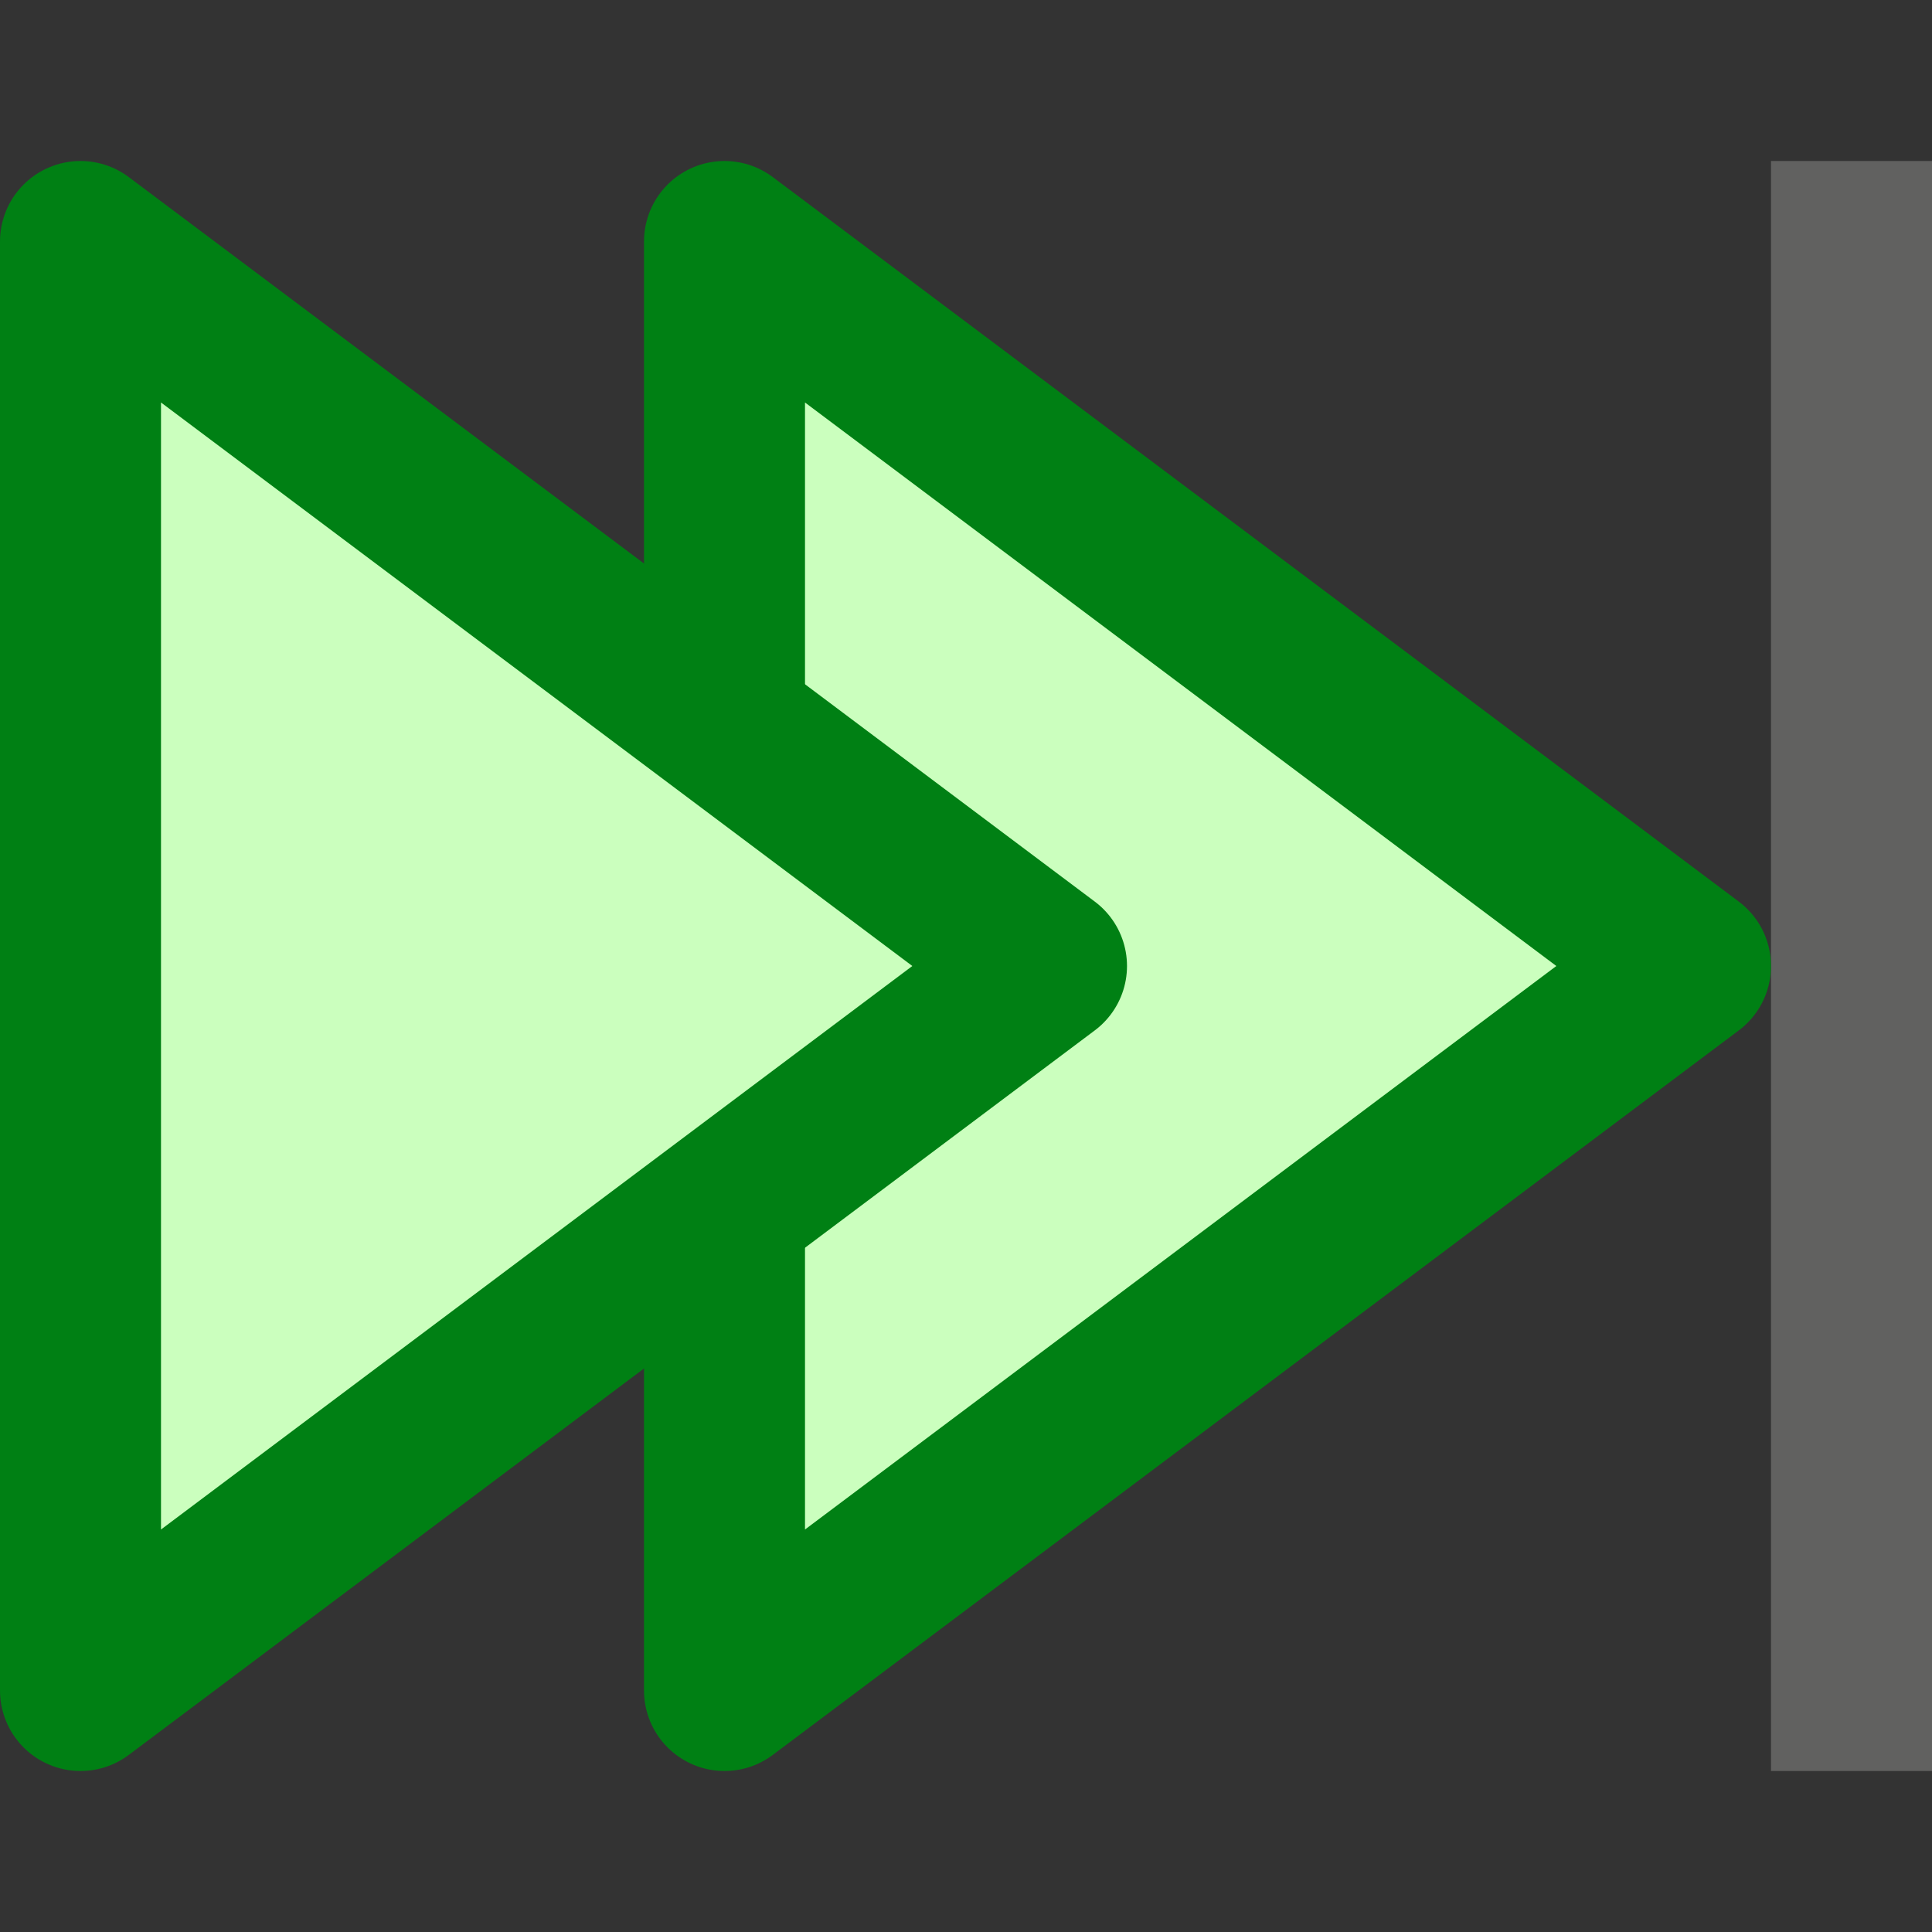 <svg width="12" height="12" viewBox="0 0 12 12" fill="none" xmlns="http://www.w3.org/2000/svg">
<rect x="0" y="0" width="12" height="12" fill="#333333" stroke="none"/>
<path d="M11.5 1.5V10.5" stroke="#616160" stroke-linecap="square"/>
<path d="M4.5 10.5V1.5L10.5 6L4.5 10.5Z" fill="#CBFFBE" stroke="#008014" stroke-linejoin="round"/>
<path d="M0.5 10.5V1.5L6.5 6L0.5 10.5Z" fill="#CBFFBE" stroke="#008014" stroke-linejoin="round"/>
</svg>

